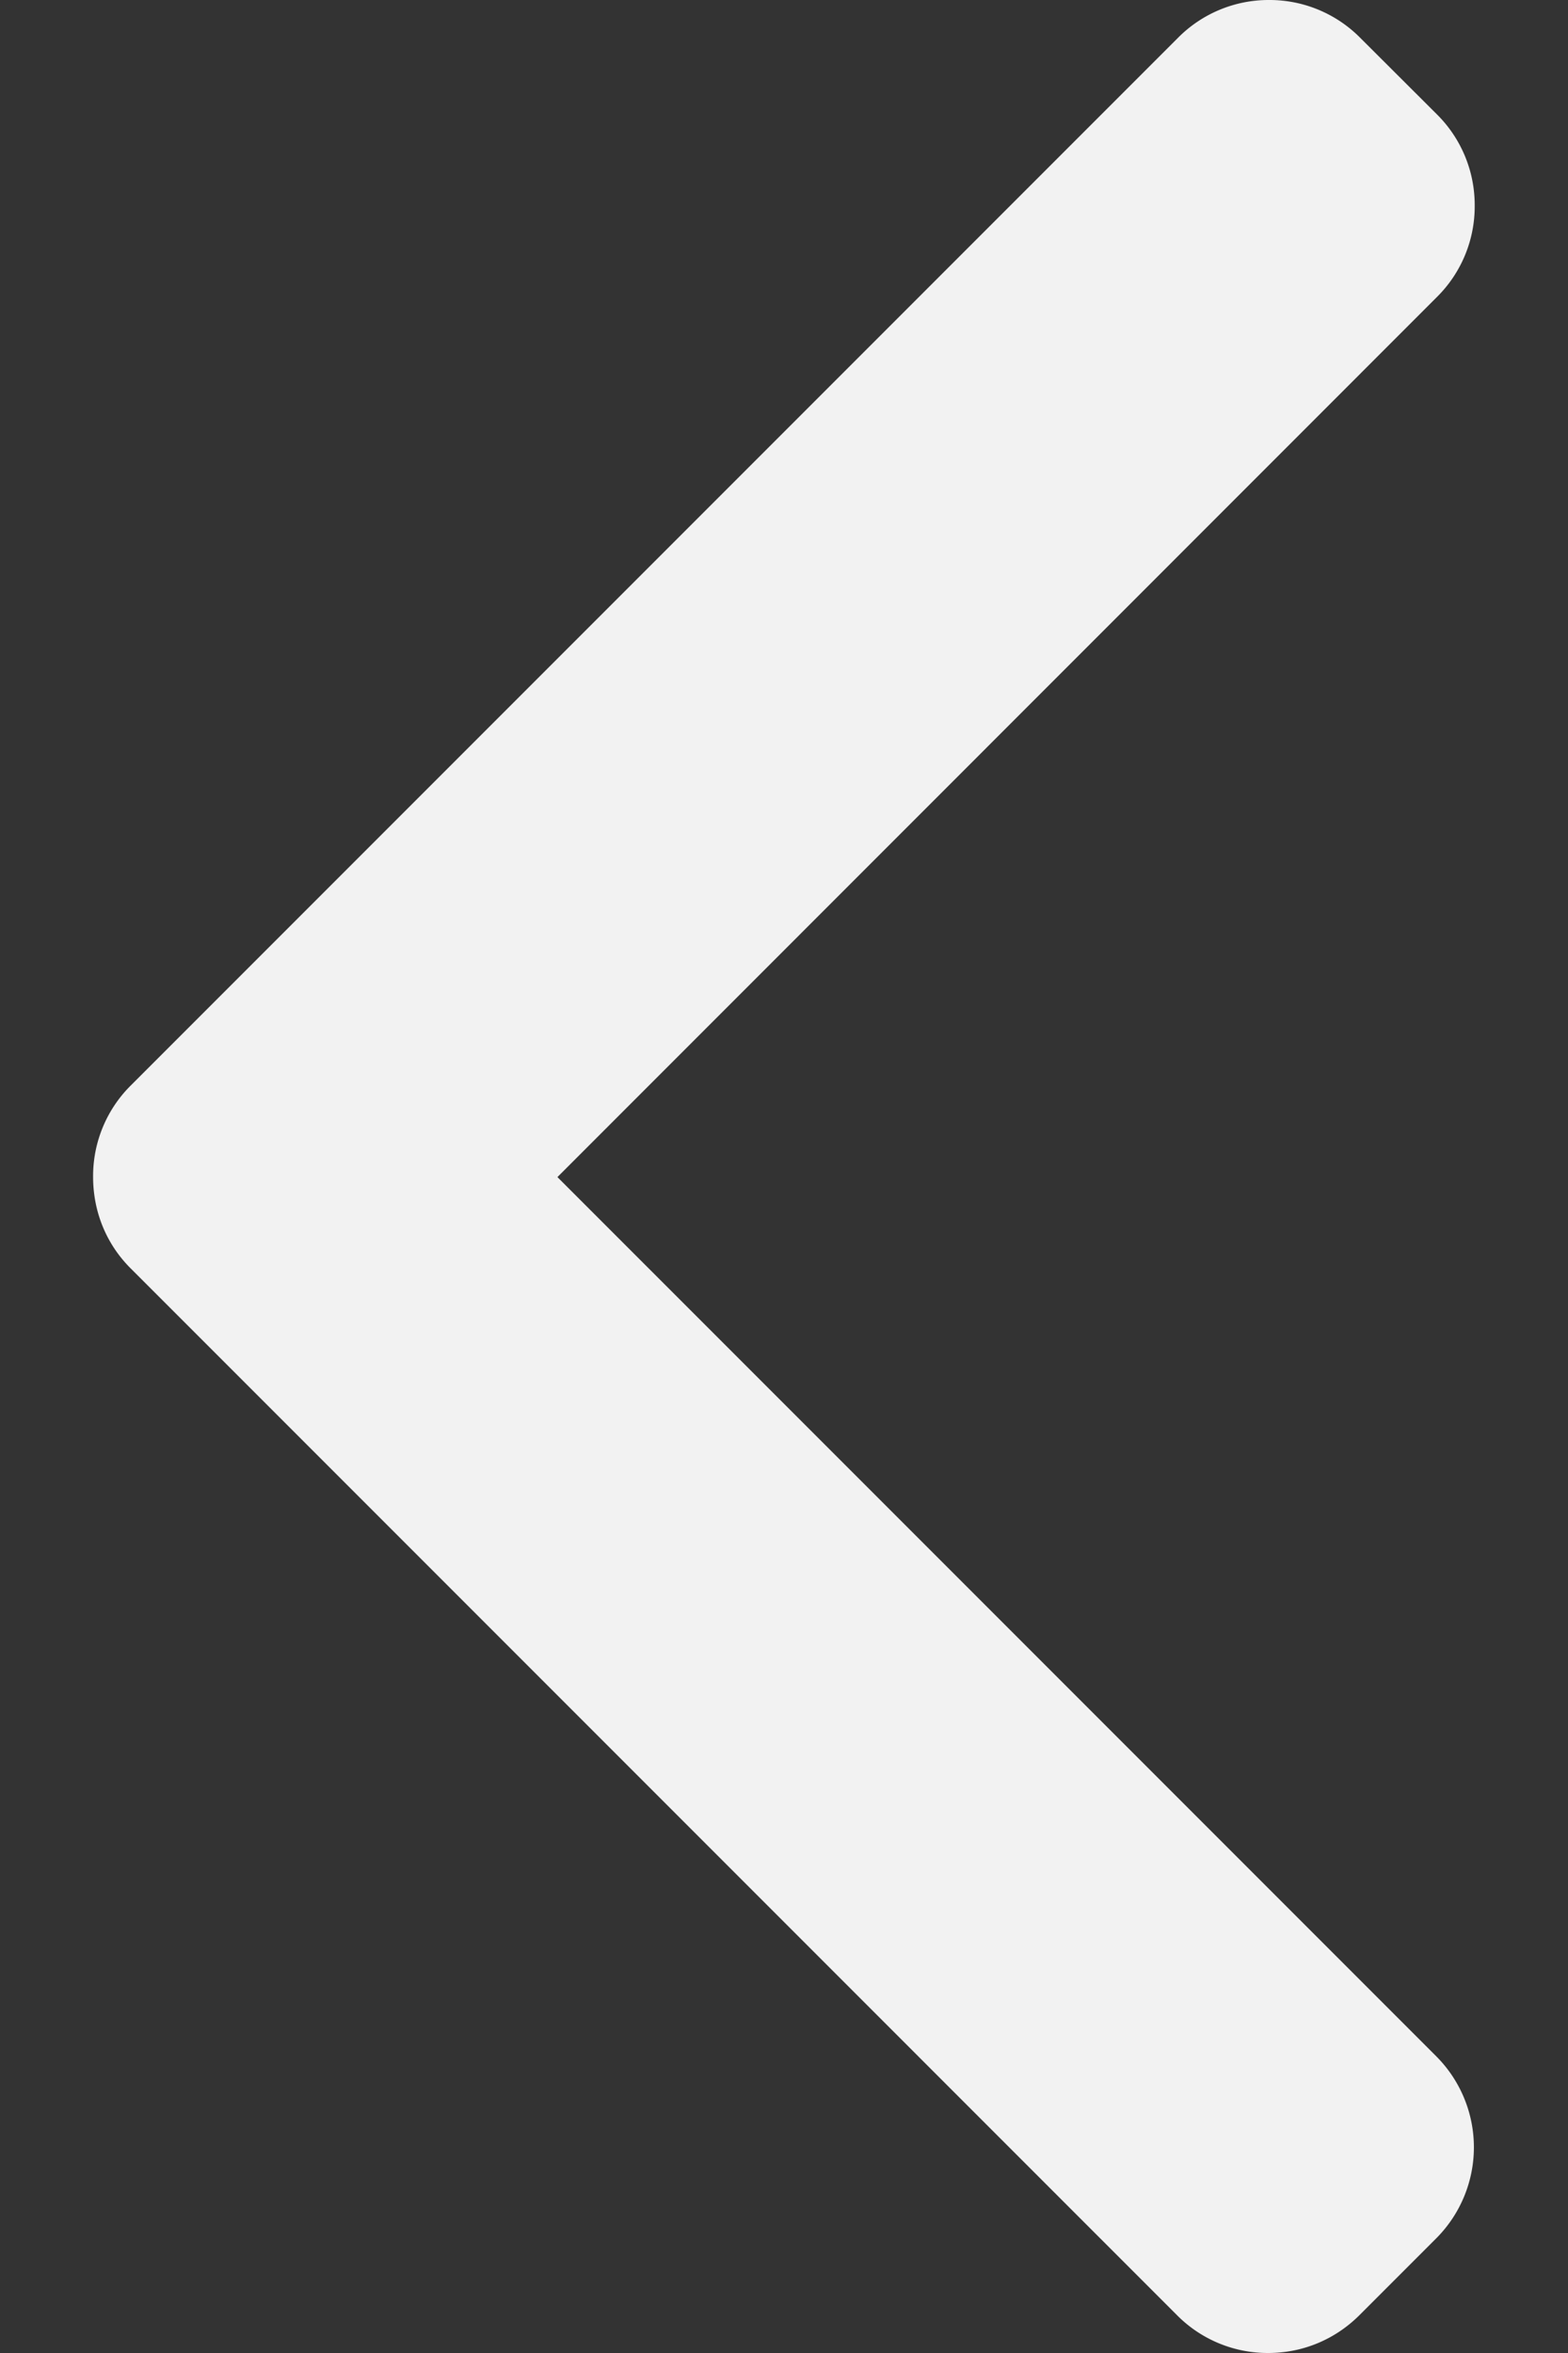 <svg xmlns="http://www.w3.org/2000/svg" fill="none" viewBox="0 0 8 12"><rect x="0" y="0" width="8" height="12" fill="#333333" stroke="none"/><path fill="#F2F2F2" d="M2.844 6.003l4.489-4.49a.65.65 0 0 0 .191-.464.651.651 0 0 0-.191-.464L6.939.192A.651.651 0 0 0 6.475 0a.651.651 0 0 0-.464.192L.666 5.537a.651.651 0 0 0-.191.465c0 .177.067.342.191.466l5.34 5.34A.651.651 0 0 0 6.47 12c.176 0 .34-.068.465-.192l.393-.393a.657.657 0 0 0 0-.928L2.844 6.003z"/></svg>